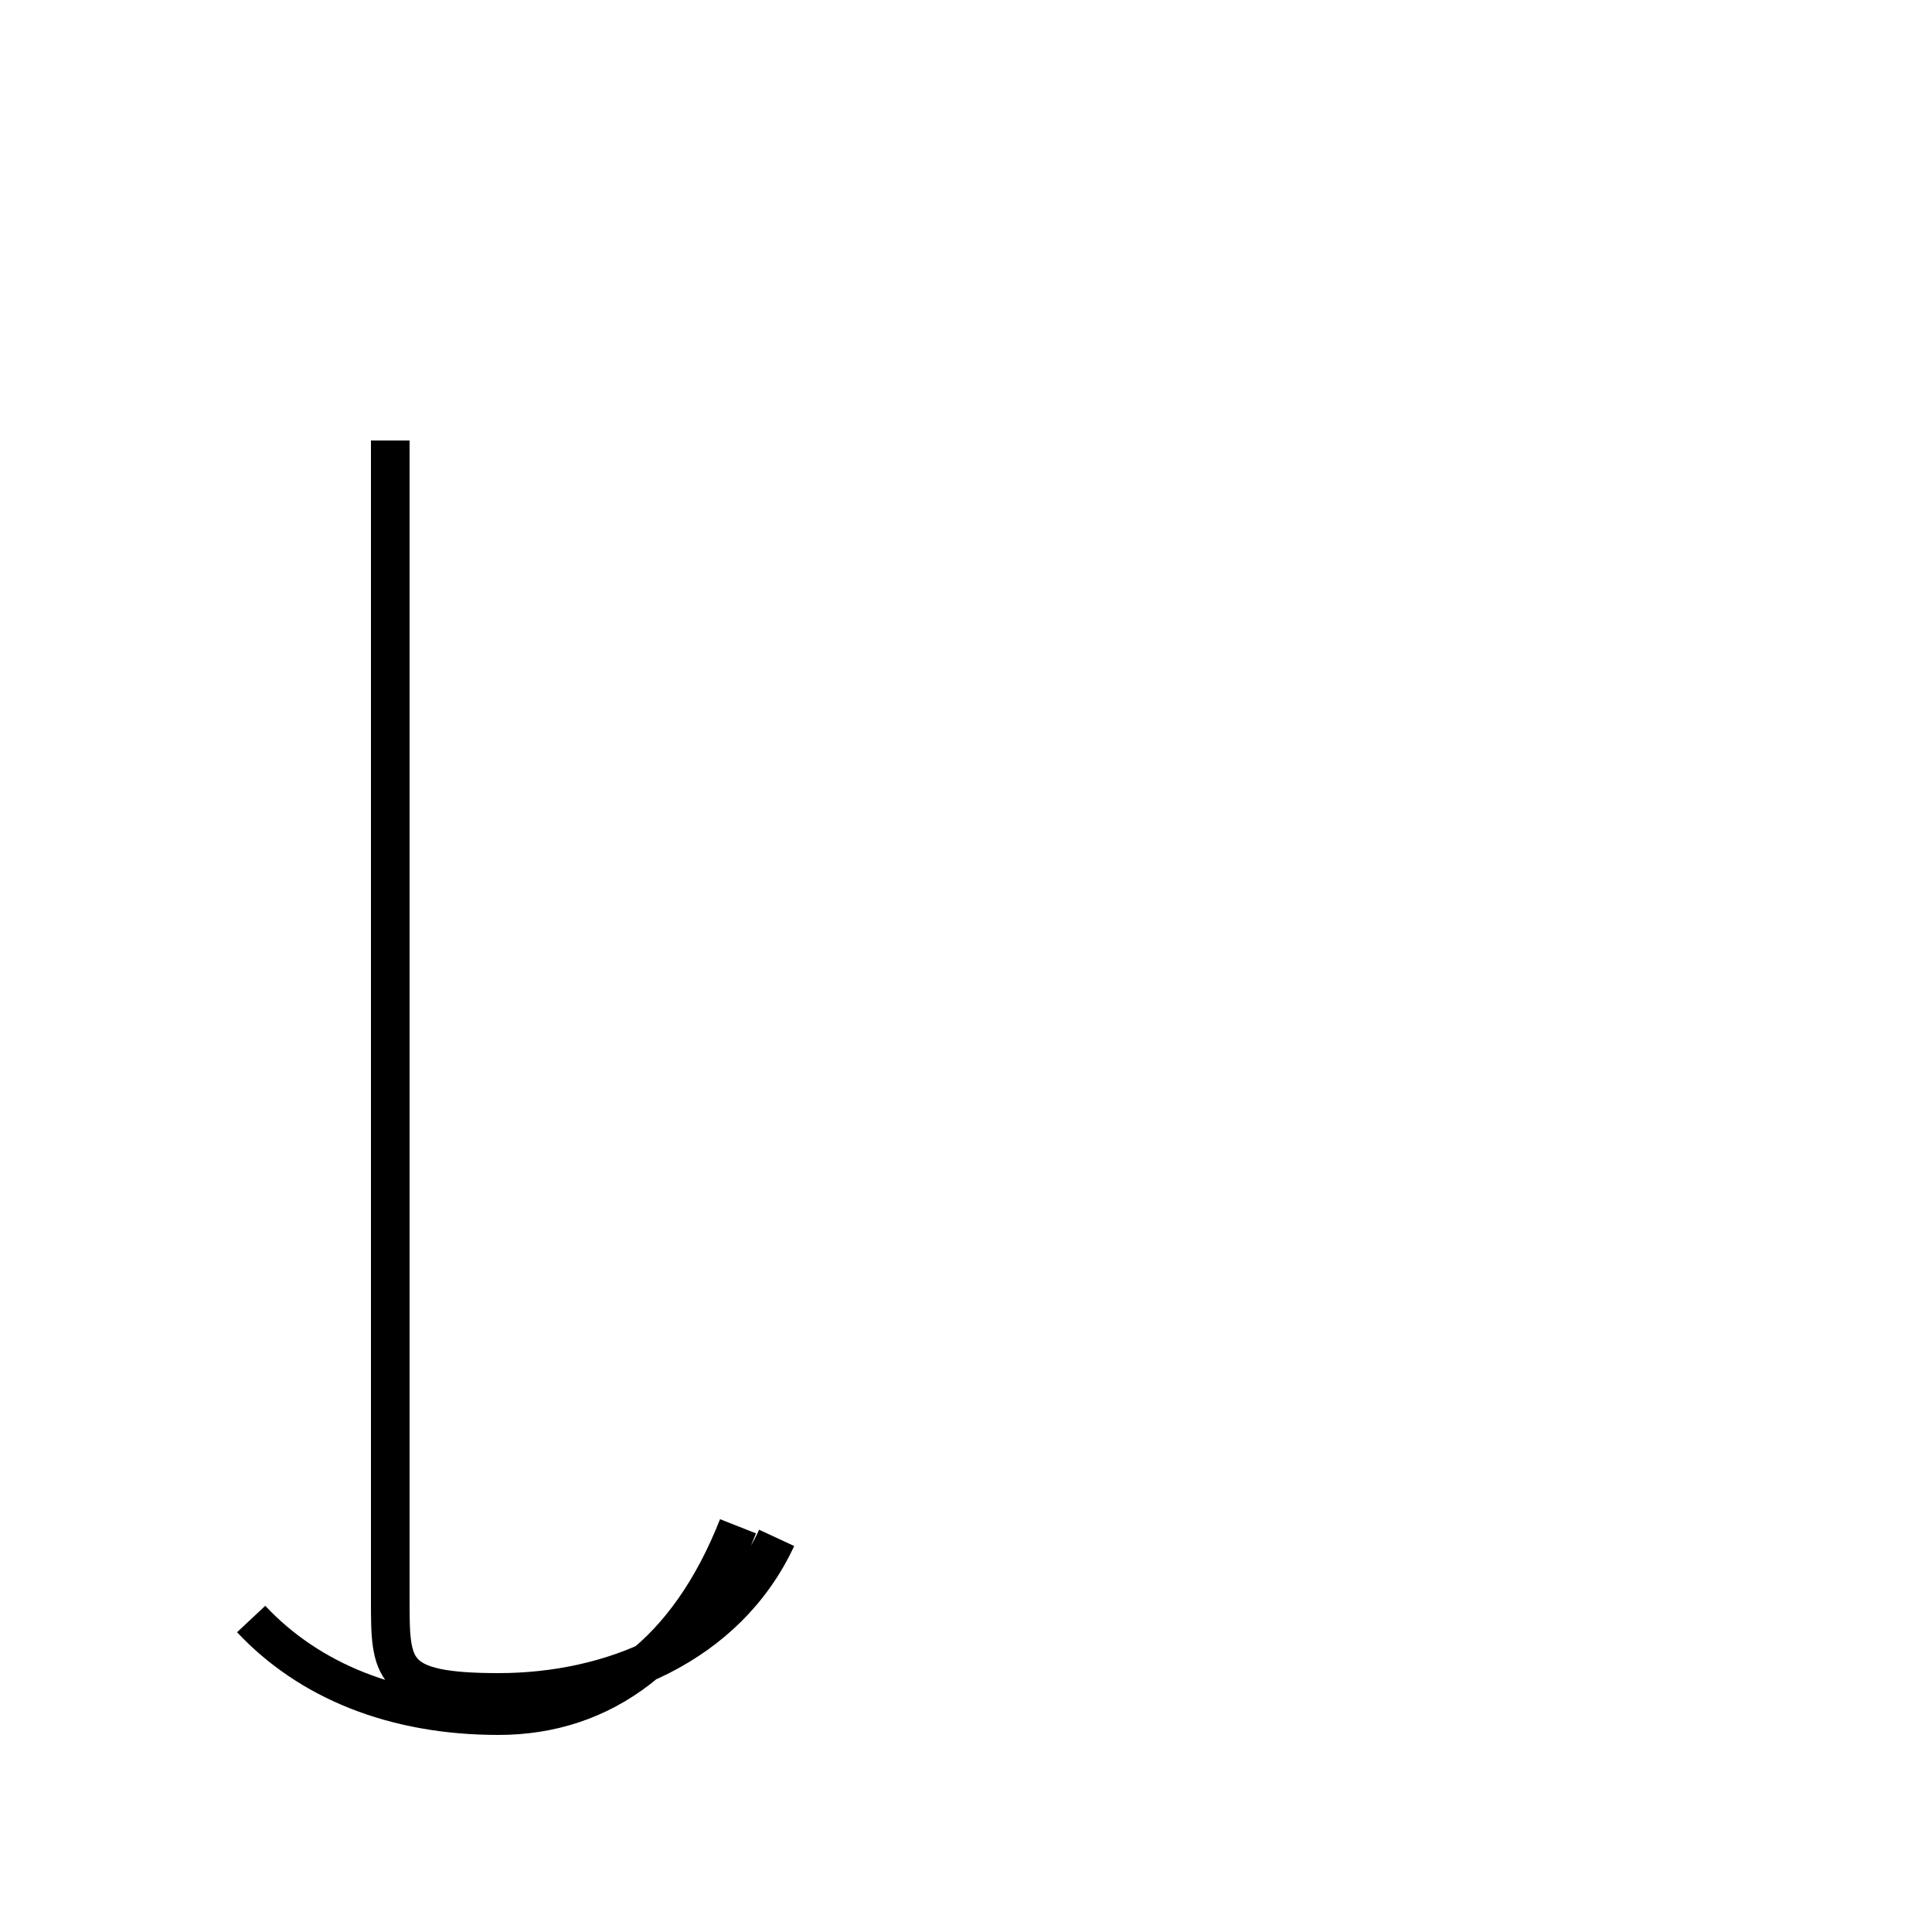 <?xml version='1.0' encoding='utf8'?>
<svg viewBox="0.0 -44.0 50.0 50.0" version="1.1" xmlns="http://www.w3.org/2000/svg">
<rect x="0.0" y="-44.0" width="50.0" height="50.0" fill="#808080" stroke="none"/>
<rect x="-1000" y="-1000" width="2000" height="2000" stroke="white" fill="white"/>
<g style="fill:none; stroke:#000000;  stroke-width:1">
<path d="M 10.1 32.6 L 10.1 23.8 C 10.1 21.2 10.1 18.6 10.1 16.1 C 10.1 14.6 10.1 13.1 10.1 11.6 C 10.1 8.2 10.1 5.2 10.1 2.6 C 10.1 0.8 10.1 0.2 12.9 0.2 C 15.8 0.2 18.8 1.4 20.1 4.2 M 6.5 2.1 C 8.0 0.5 10.2 -0.4 12.9 -0.4 C 15.6 -0.4 17.8 1.2 19.1 4.5 " transform="scale(1, -1)" />
</g>
</svg>